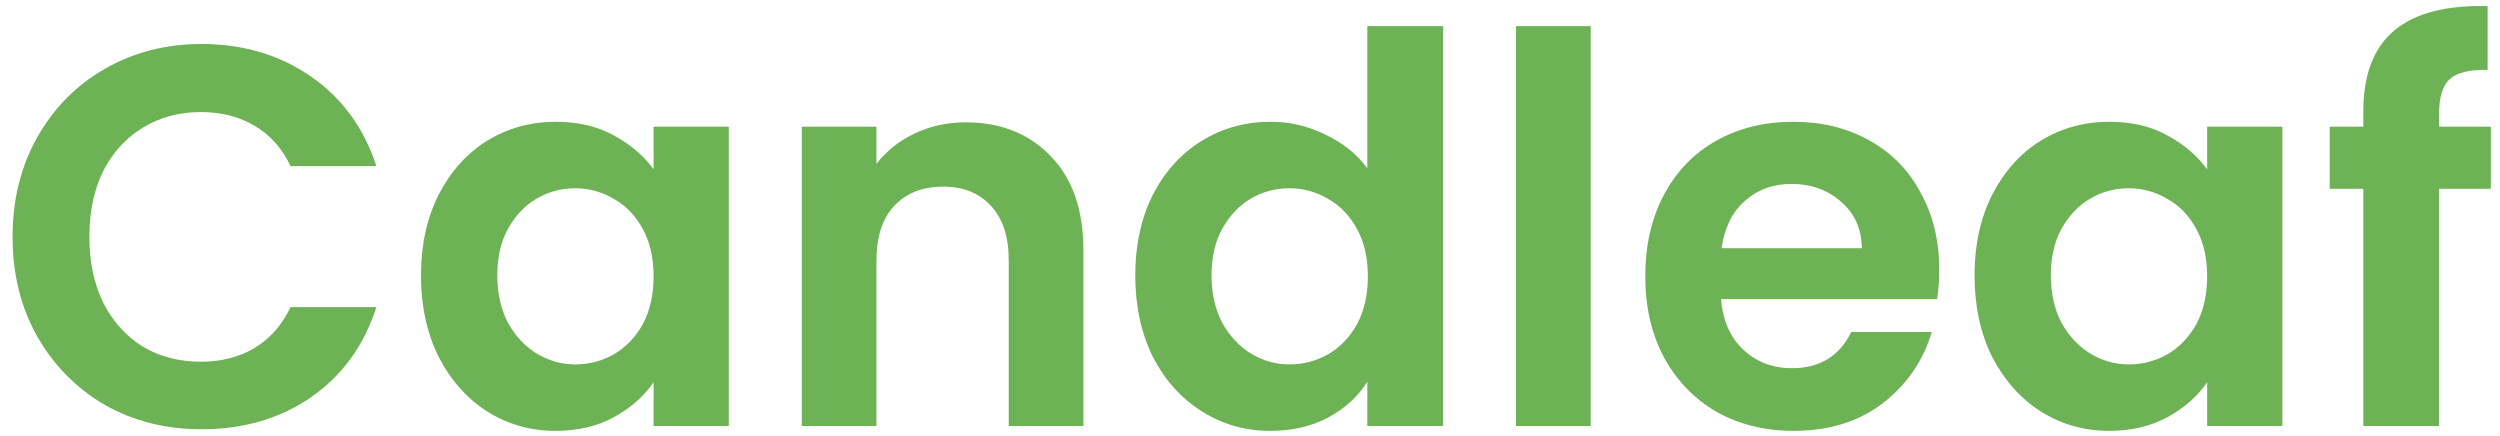 <svg width="86" height="15" viewBox="0 0 86 15" fill="none" xmlns="http://www.w3.org/2000/svg">
<path d="M0.433 8.149C0.433 6.872 0.714 5.732 1.277 4.729C1.852 3.712 2.629 2.925 3.607 2.368C4.598 1.798 5.706 1.513 6.929 1.513C8.361 1.513 9.615 1.884 10.691 2.628C11.768 3.371 12.52 4.4 12.948 5.714H9.994C9.7 5.094 9.284 4.629 8.746 4.32C8.22 4.01 7.608 3.855 6.911 3.855C6.164 3.855 5.498 4.035 4.91 4.394C4.335 4.741 3.883 5.237 3.552 5.881C3.234 6.525 3.075 7.281 3.075 8.149C3.075 9.004 3.234 9.76 3.552 10.417C3.883 11.061 4.335 11.563 4.91 11.923C5.498 12.27 6.164 12.443 6.911 12.443C7.608 12.443 8.22 12.288 8.746 11.978C9.284 11.656 9.7 11.185 9.994 10.566H12.948C12.52 11.892 11.768 12.926 10.691 13.67C9.627 14.401 8.373 14.767 6.929 14.767C5.706 14.767 4.598 14.488 3.607 13.93C2.629 13.36 1.852 12.573 1.277 11.569C0.714 10.566 0.433 9.425 0.433 8.149Z" fill="#6EB256"/>
<path d="M14.482 9.469C14.482 8.428 14.684 7.505 15.088 6.699C15.504 5.893 16.061 5.274 16.758 4.84C17.468 4.406 18.257 4.189 19.125 4.189C19.884 4.189 20.544 4.344 21.107 4.654C21.682 4.964 22.141 5.354 22.484 5.825V4.357H25.071V14.655H22.484V13.149C22.153 13.633 21.695 14.036 21.107 14.358C20.532 14.668 19.866 14.822 19.107 14.822C18.25 14.822 17.468 14.6 16.758 14.153C16.061 13.707 15.504 13.081 15.088 12.276C14.684 11.458 14.482 10.522 14.482 9.469ZM22.484 9.506C22.484 8.874 22.361 8.335 22.117 7.889C21.872 7.43 21.542 7.083 21.126 6.848C20.71 6.6 20.263 6.476 19.786 6.476C19.309 6.476 18.868 6.594 18.465 6.829C18.061 7.065 17.73 7.412 17.474 7.87C17.229 8.316 17.107 8.849 17.107 9.469C17.107 10.088 17.229 10.634 17.474 11.105C17.73 11.563 18.061 11.916 18.465 12.164C18.881 12.412 19.321 12.536 19.786 12.536C20.263 12.536 20.71 12.418 21.126 12.183C21.542 11.935 21.872 11.588 22.117 11.142C22.361 10.683 22.484 10.138 22.484 9.506Z" fill="#6EB256"/>
<path d="M33.215 4.208C34.426 4.208 35.404 4.598 36.151 5.379C36.897 6.147 37.27 7.226 37.27 8.614V14.655H34.701V8.967C34.701 8.149 34.499 7.523 34.095 7.089C33.692 6.643 33.141 6.42 32.444 6.42C31.734 6.42 31.171 6.643 30.755 7.089C30.352 7.523 30.15 8.149 30.15 8.967V14.655H27.581V4.357H30.15V5.639C30.492 5.193 30.927 4.846 31.453 4.598C31.991 4.338 32.578 4.208 33.215 4.208Z" fill="#6EB256"/>
<path d="M39.053 9.469C39.053 8.428 39.255 7.505 39.658 6.699C40.074 5.893 40.637 5.274 41.347 4.84C42.056 4.406 42.846 4.189 43.714 4.189C44.375 4.189 45.005 4.338 45.604 4.636C46.204 4.921 46.681 5.305 47.036 5.788V0.899H49.642V14.655H47.036V13.131C46.718 13.639 46.271 14.048 45.696 14.358C45.121 14.668 44.454 14.822 43.696 14.822C42.839 14.822 42.056 14.6 41.347 14.153C40.637 13.707 40.074 13.081 39.658 12.276C39.255 11.458 39.053 10.522 39.053 9.469ZM47.054 9.506C47.054 8.874 46.932 8.335 46.687 7.889C46.442 7.43 46.112 7.083 45.696 6.848C45.28 6.6 44.834 6.476 44.356 6.476C43.879 6.476 43.439 6.594 43.035 6.829C42.631 7.065 42.301 7.412 42.044 7.87C41.799 8.316 41.677 8.849 41.677 9.469C41.677 10.088 41.799 10.634 42.044 11.105C42.301 11.563 42.631 11.916 43.035 12.164C43.451 12.412 43.892 12.536 44.356 12.536C44.834 12.536 45.28 12.418 45.696 12.183C46.112 11.935 46.442 11.588 46.687 11.142C46.932 10.683 47.054 10.138 47.054 9.506Z" fill="#6EB256"/>
<path d="M54.72 0.899V14.655H52.151V0.899H54.72Z" fill="#6EB256"/>
<path d="M66.71 9.283C66.71 9.655 66.685 9.989 66.636 10.287H59.204C59.265 11.03 59.522 11.613 59.975 12.034C60.427 12.456 60.984 12.666 61.645 12.666C62.599 12.666 63.278 12.251 63.682 11.421H66.453C66.159 12.412 65.597 13.23 64.764 13.874C63.933 14.507 62.911 14.822 61.7 14.822C60.721 14.822 59.84 14.606 59.057 14.172C58.286 13.726 57.681 13.1 57.24 12.294C56.812 11.489 56.598 10.559 56.598 9.506C56.598 8.44 56.812 7.505 57.24 6.699C57.669 5.893 58.268 5.274 59.039 4.84C59.81 4.406 60.697 4.189 61.7 4.189C62.666 4.189 63.529 4.4 64.287 4.821C65.058 5.243 65.651 5.844 66.067 6.625C66.496 7.393 66.71 8.279 66.71 9.283ZM64.049 8.539C64.037 7.87 63.798 7.337 63.333 6.941C62.868 6.532 62.299 6.327 61.626 6.327C60.99 6.327 60.452 6.525 60.011 6.922C59.583 7.306 59.32 7.845 59.222 8.539H64.049Z" fill="#6EB256"/>
<path d="M67.924 9.469C67.924 8.428 68.126 7.505 68.53 6.699C68.946 5.893 69.503 5.274 70.2 4.84C70.91 4.406 71.699 4.189 72.567 4.189C73.326 4.189 73.987 4.344 74.549 4.654C75.124 4.964 75.583 5.354 75.926 5.825V4.357H78.513V14.655H75.926V13.149C75.596 13.633 75.137 14.036 74.549 14.358C73.974 14.668 73.308 14.822 72.549 14.822C71.693 14.822 70.91 14.6 70.2 14.153C69.503 13.707 68.946 13.081 68.53 12.276C68.126 11.458 67.924 10.522 67.924 9.469ZM75.926 9.506C75.926 8.874 75.803 8.335 75.559 7.889C75.314 7.43 74.984 7.083 74.568 6.848C74.152 6.6 73.705 6.476 73.228 6.476C72.751 6.476 72.311 6.594 71.907 6.829C71.503 7.065 71.173 7.412 70.916 7.87C70.671 8.316 70.549 8.849 70.549 9.469C70.549 10.088 70.671 10.634 70.916 11.105C71.173 11.563 71.503 11.916 71.907 12.164C72.323 12.412 72.763 12.536 73.228 12.536C73.705 12.536 74.152 12.418 74.568 12.183C74.984 11.935 75.314 11.588 75.559 11.142C75.803 10.683 75.926 10.138 75.926 9.506Z" fill="#6EB256"/>
<path d="M85.684 6.495H83.904V14.655H81.298V6.495H80.142V4.357H81.298V3.836C81.298 2.572 81.653 1.643 82.362 1.048C83.072 0.453 84.142 0.174 85.574 0.211V2.405C84.95 2.392 84.516 2.498 84.271 2.721C84.026 2.944 83.904 3.347 83.904 3.929V4.357H85.684V6.495Z" fill="#6EB256"/>
</svg>

